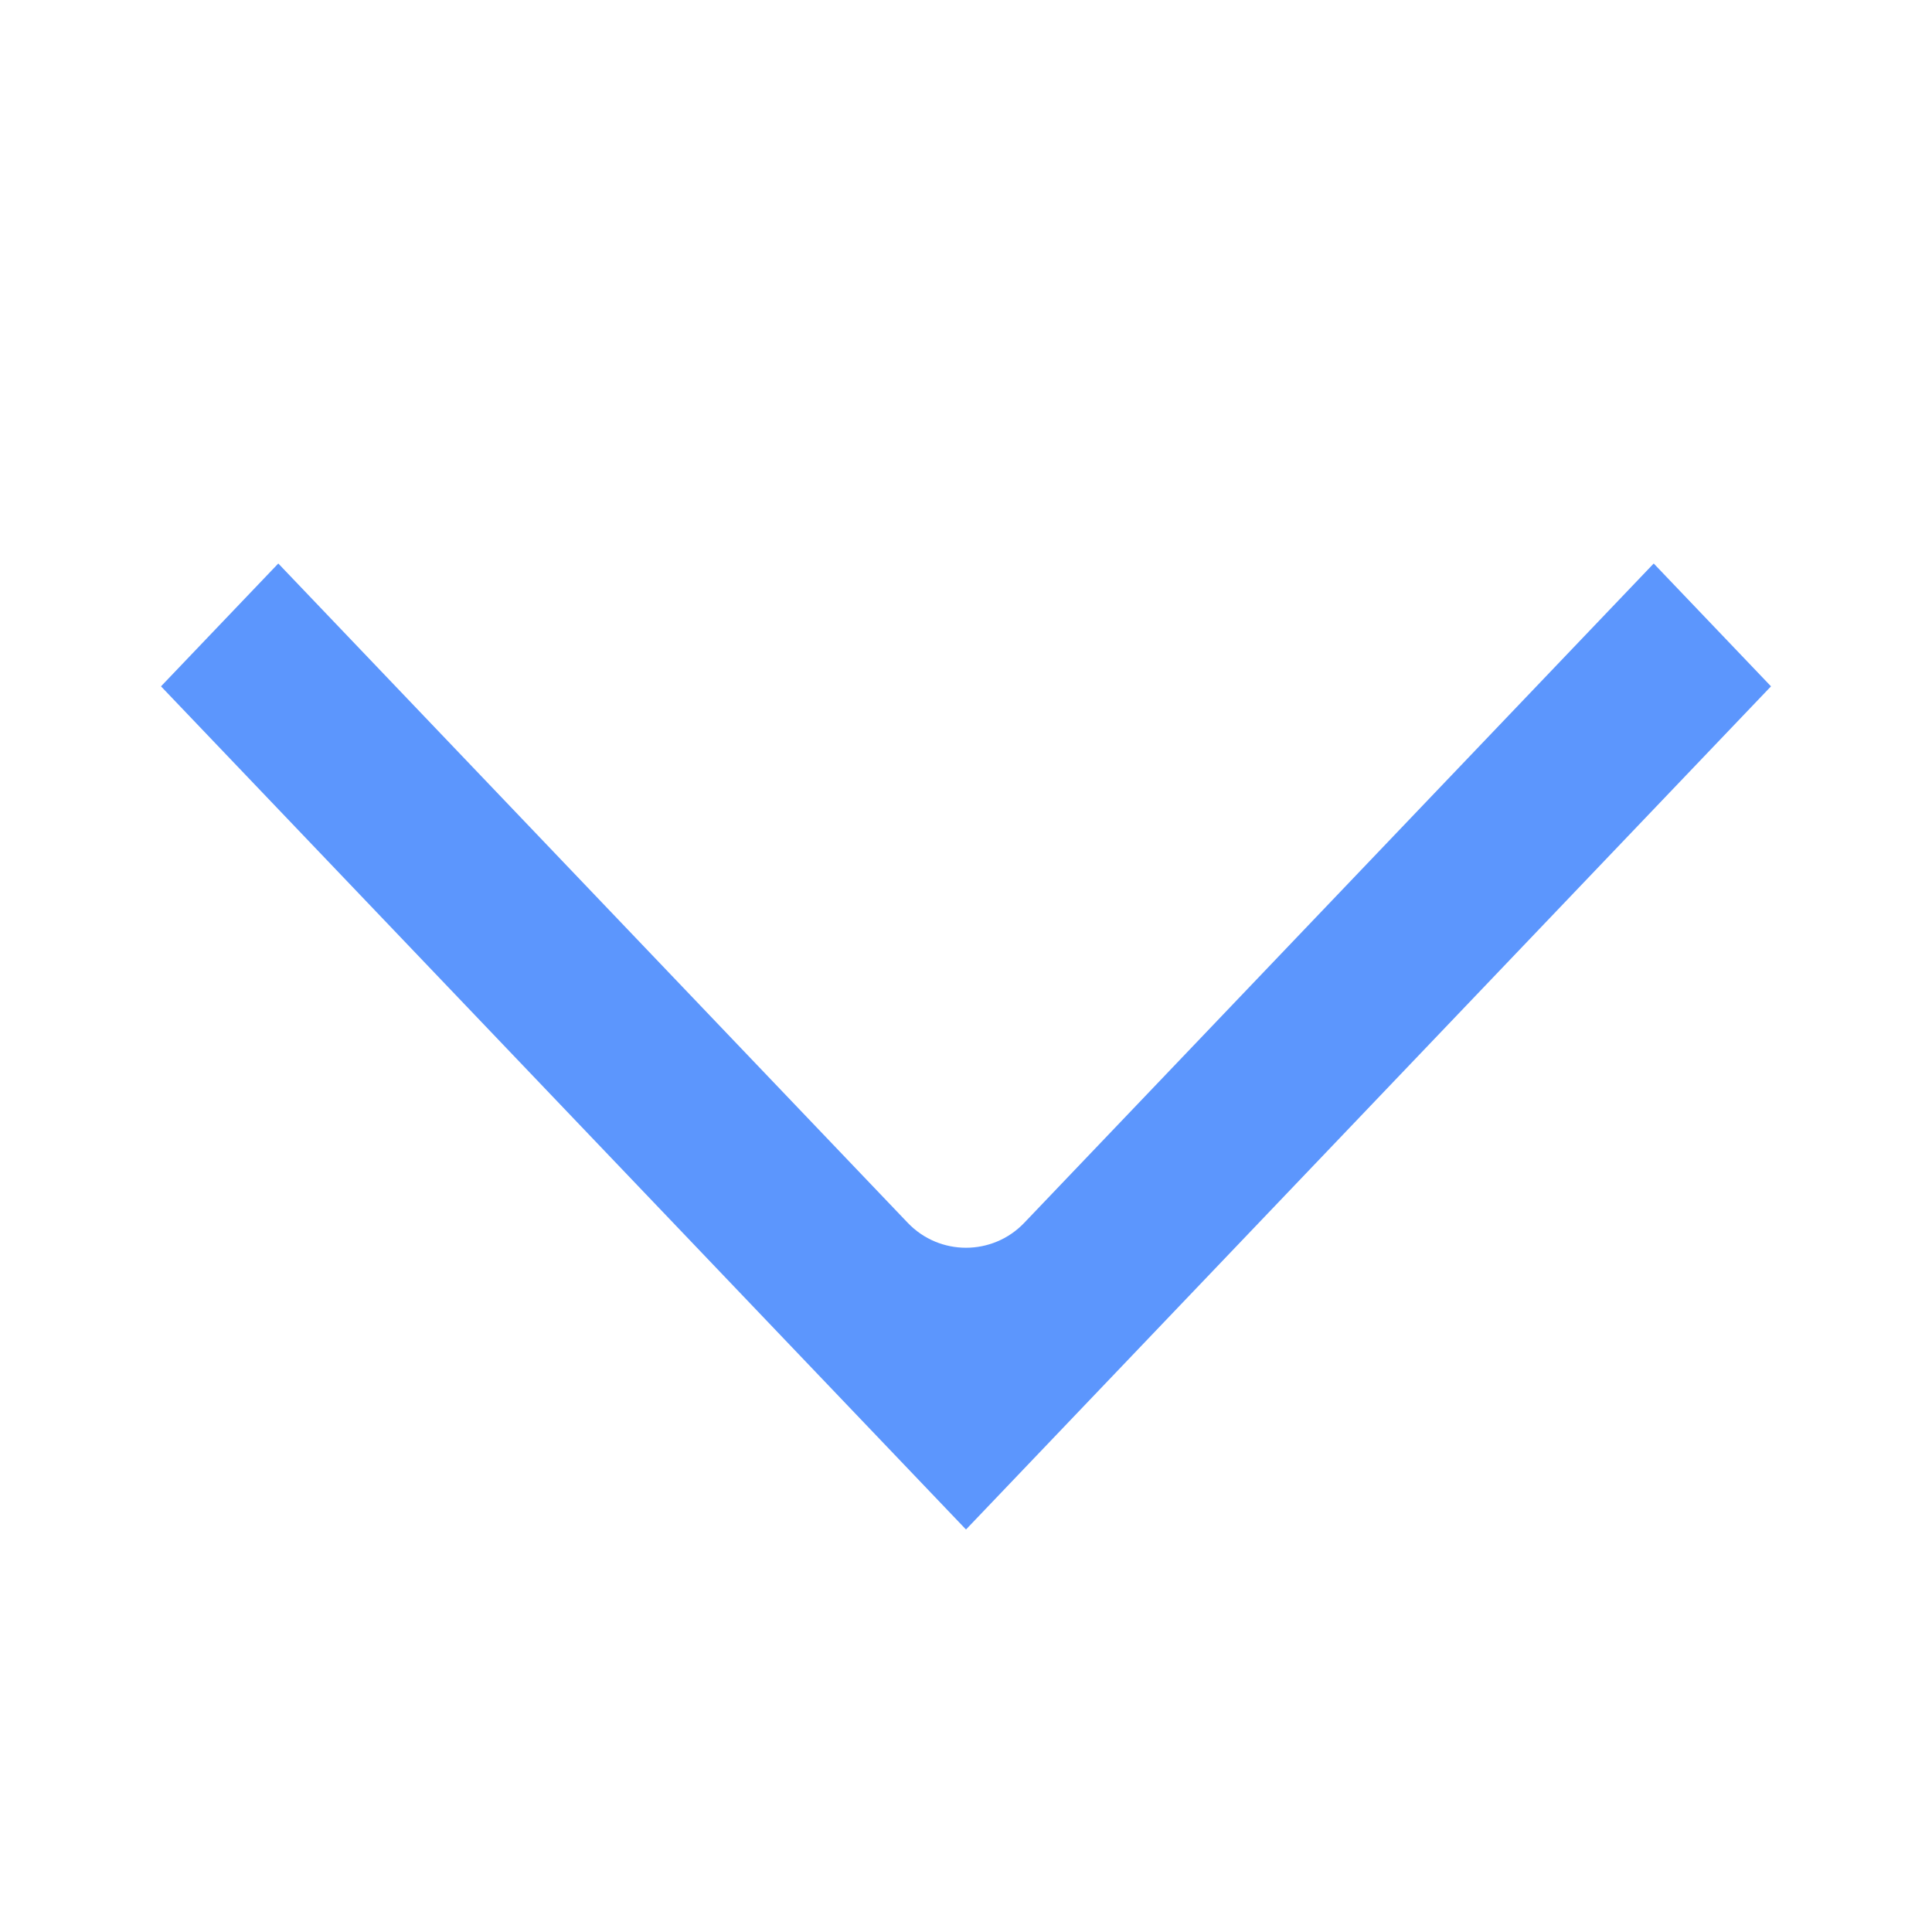<svg width="24" height="24" viewBox="0 0 24 24" fill="none" xmlns="http://www.w3.org/2000/svg">
<path fill-rule="evenodd" clip-rule="evenodd" d="M11.277 15.191C11.671 15.603 12.329 15.603 12.723 15.191L20.543 7L22 8.526L12 19L2 8.526L3.457 7L11.277 15.191Z" fill="#5C96FD"/>
</svg>
